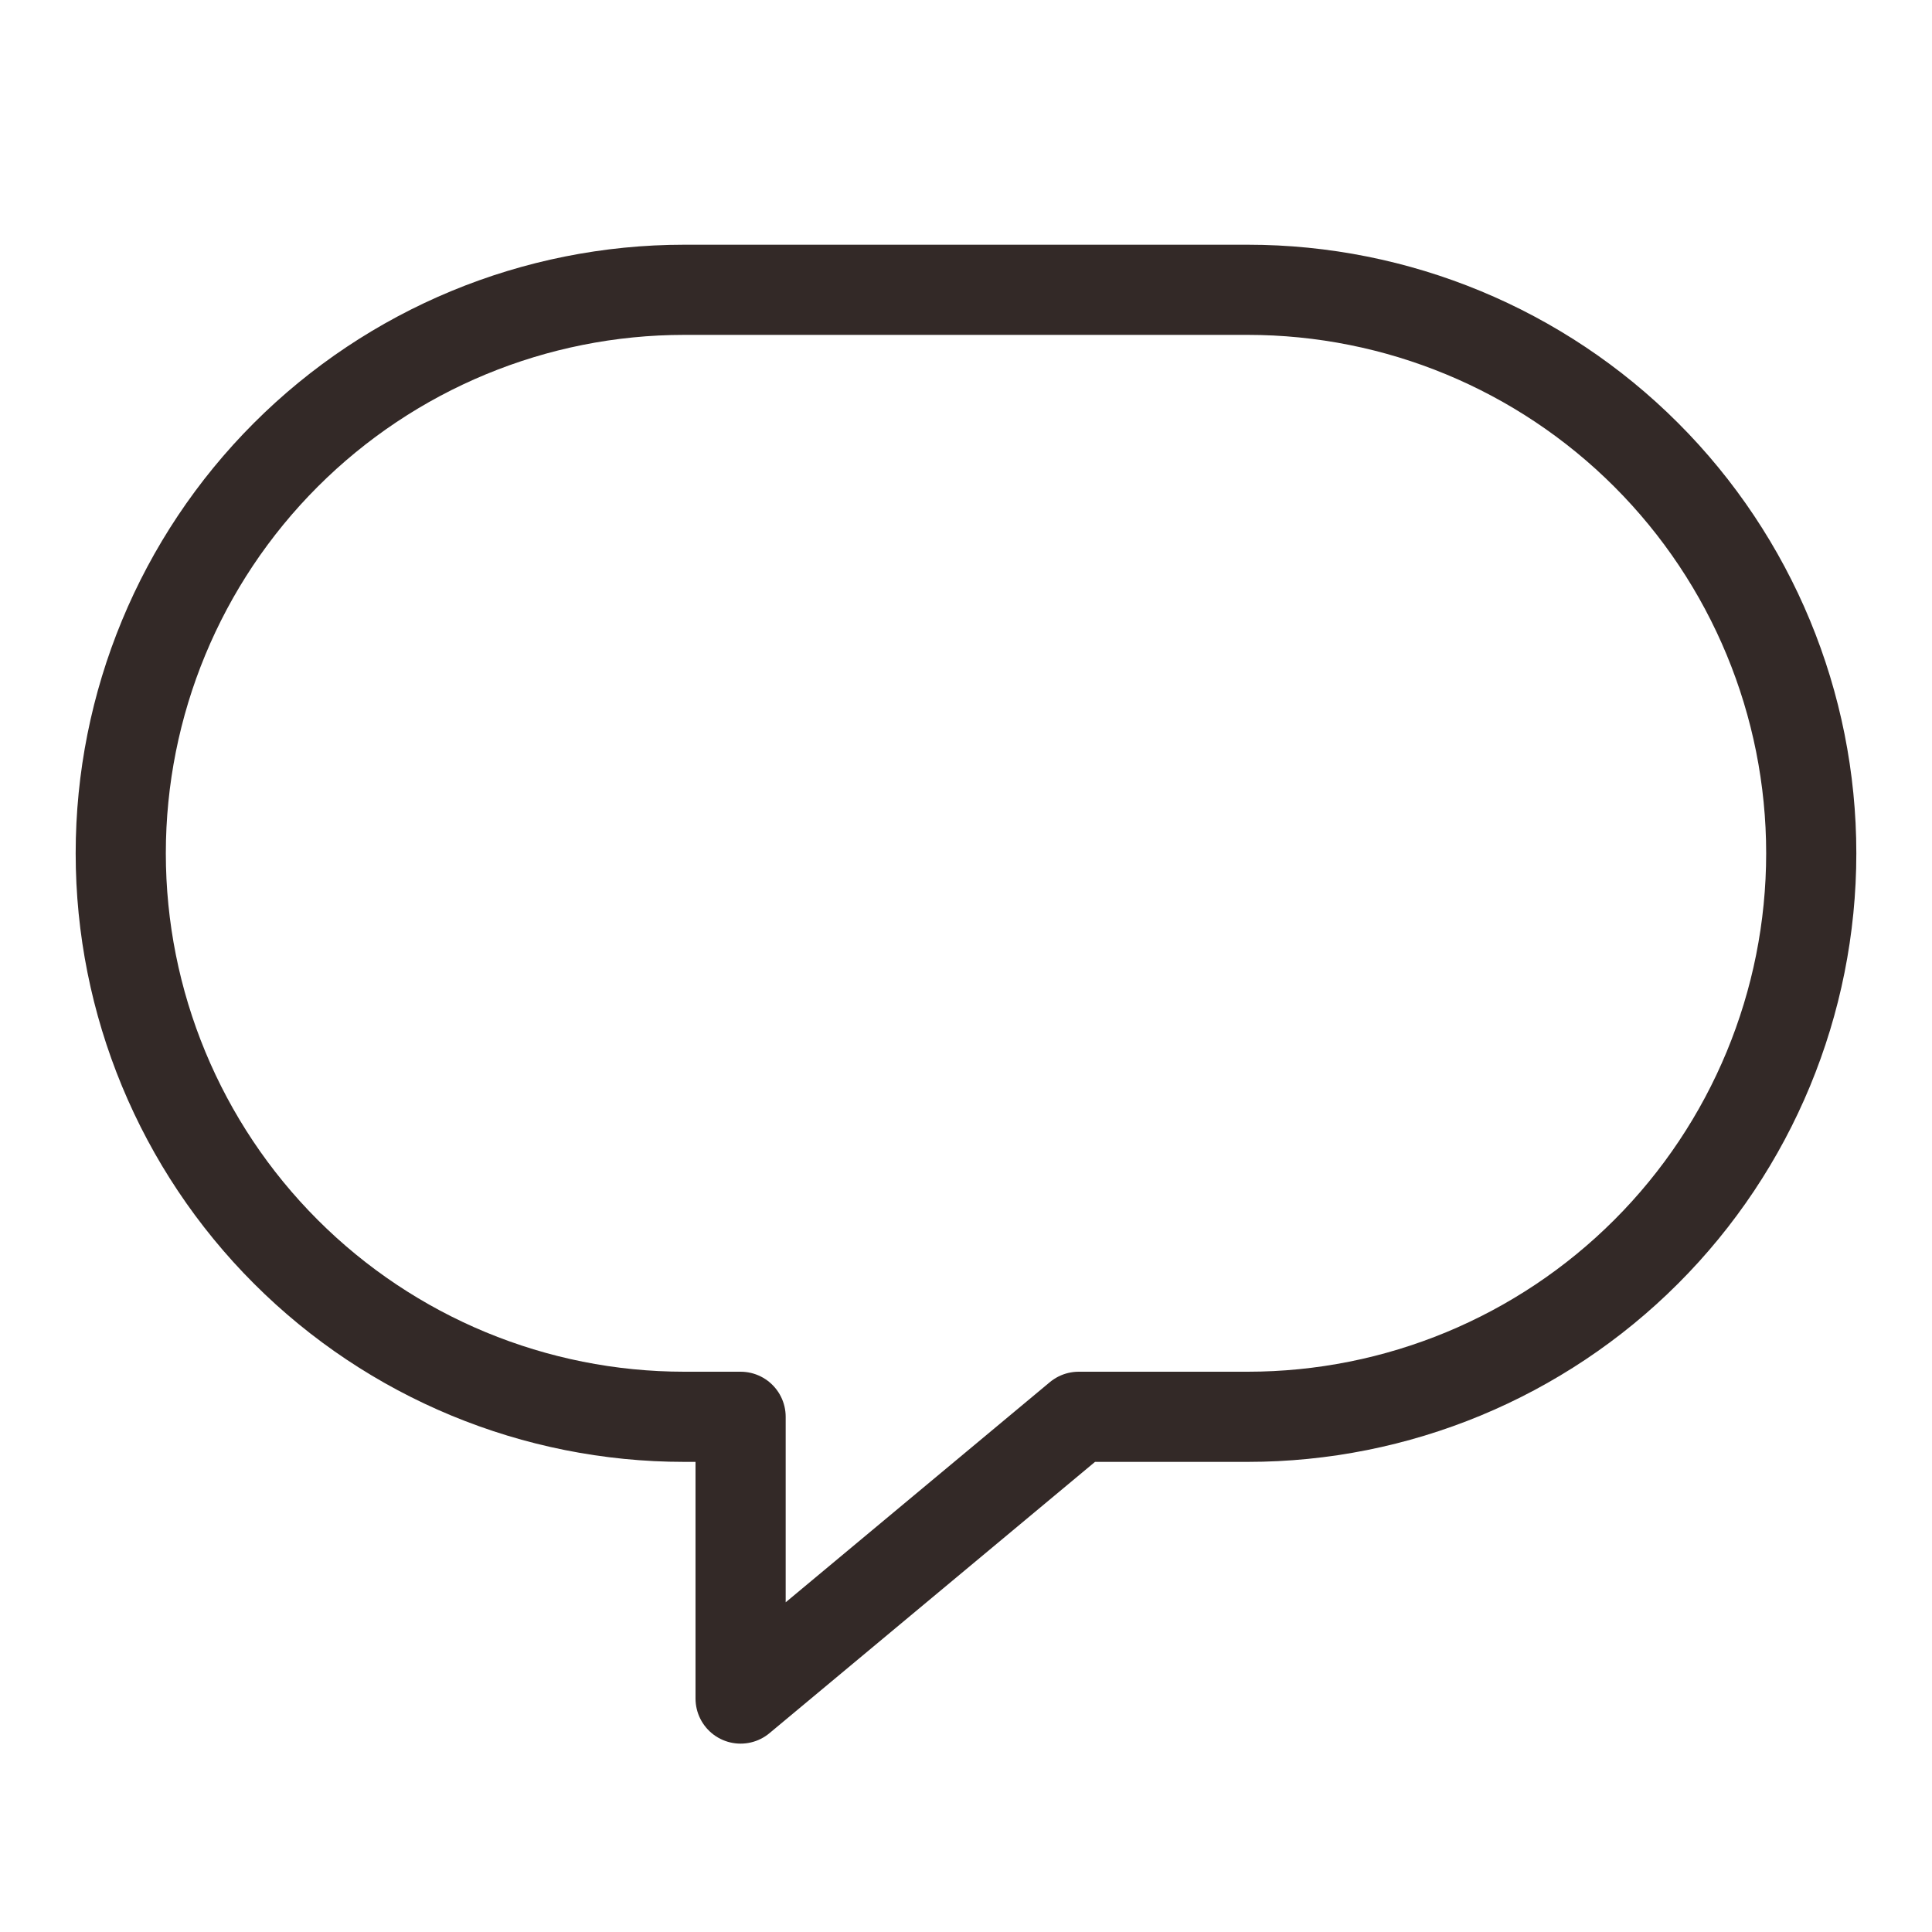 <svg width="30" height="30" viewBox="0 0 30 30" fill="none" xmlns="http://www.w3.org/2000/svg">
<path d="M19.375 4.5H10.625C8.304 4.5 6.079 5.422 4.438 7.063C2.797 8.704 1.875 10.929 1.875 13.25C1.875 15.571 2.797 17.796 4.438 19.437C6.079 21.078 8.304 22 10.625 22H11.5V26.375L16.75 22H19.375C21.696 22 23.921 21.078 25.562 19.437C27.203 17.796 28.125 15.571 28.125 13.25C28.125 10.929 27.203 8.704 25.562 7.063C23.921 5.422 21.696 4.5 19.375 4.5V4.5Z" stroke="#332927" stroke-width="1.4" stroke-miterlimit="10" stroke-linecap="round" stroke-linejoin="round"/>
</svg>
